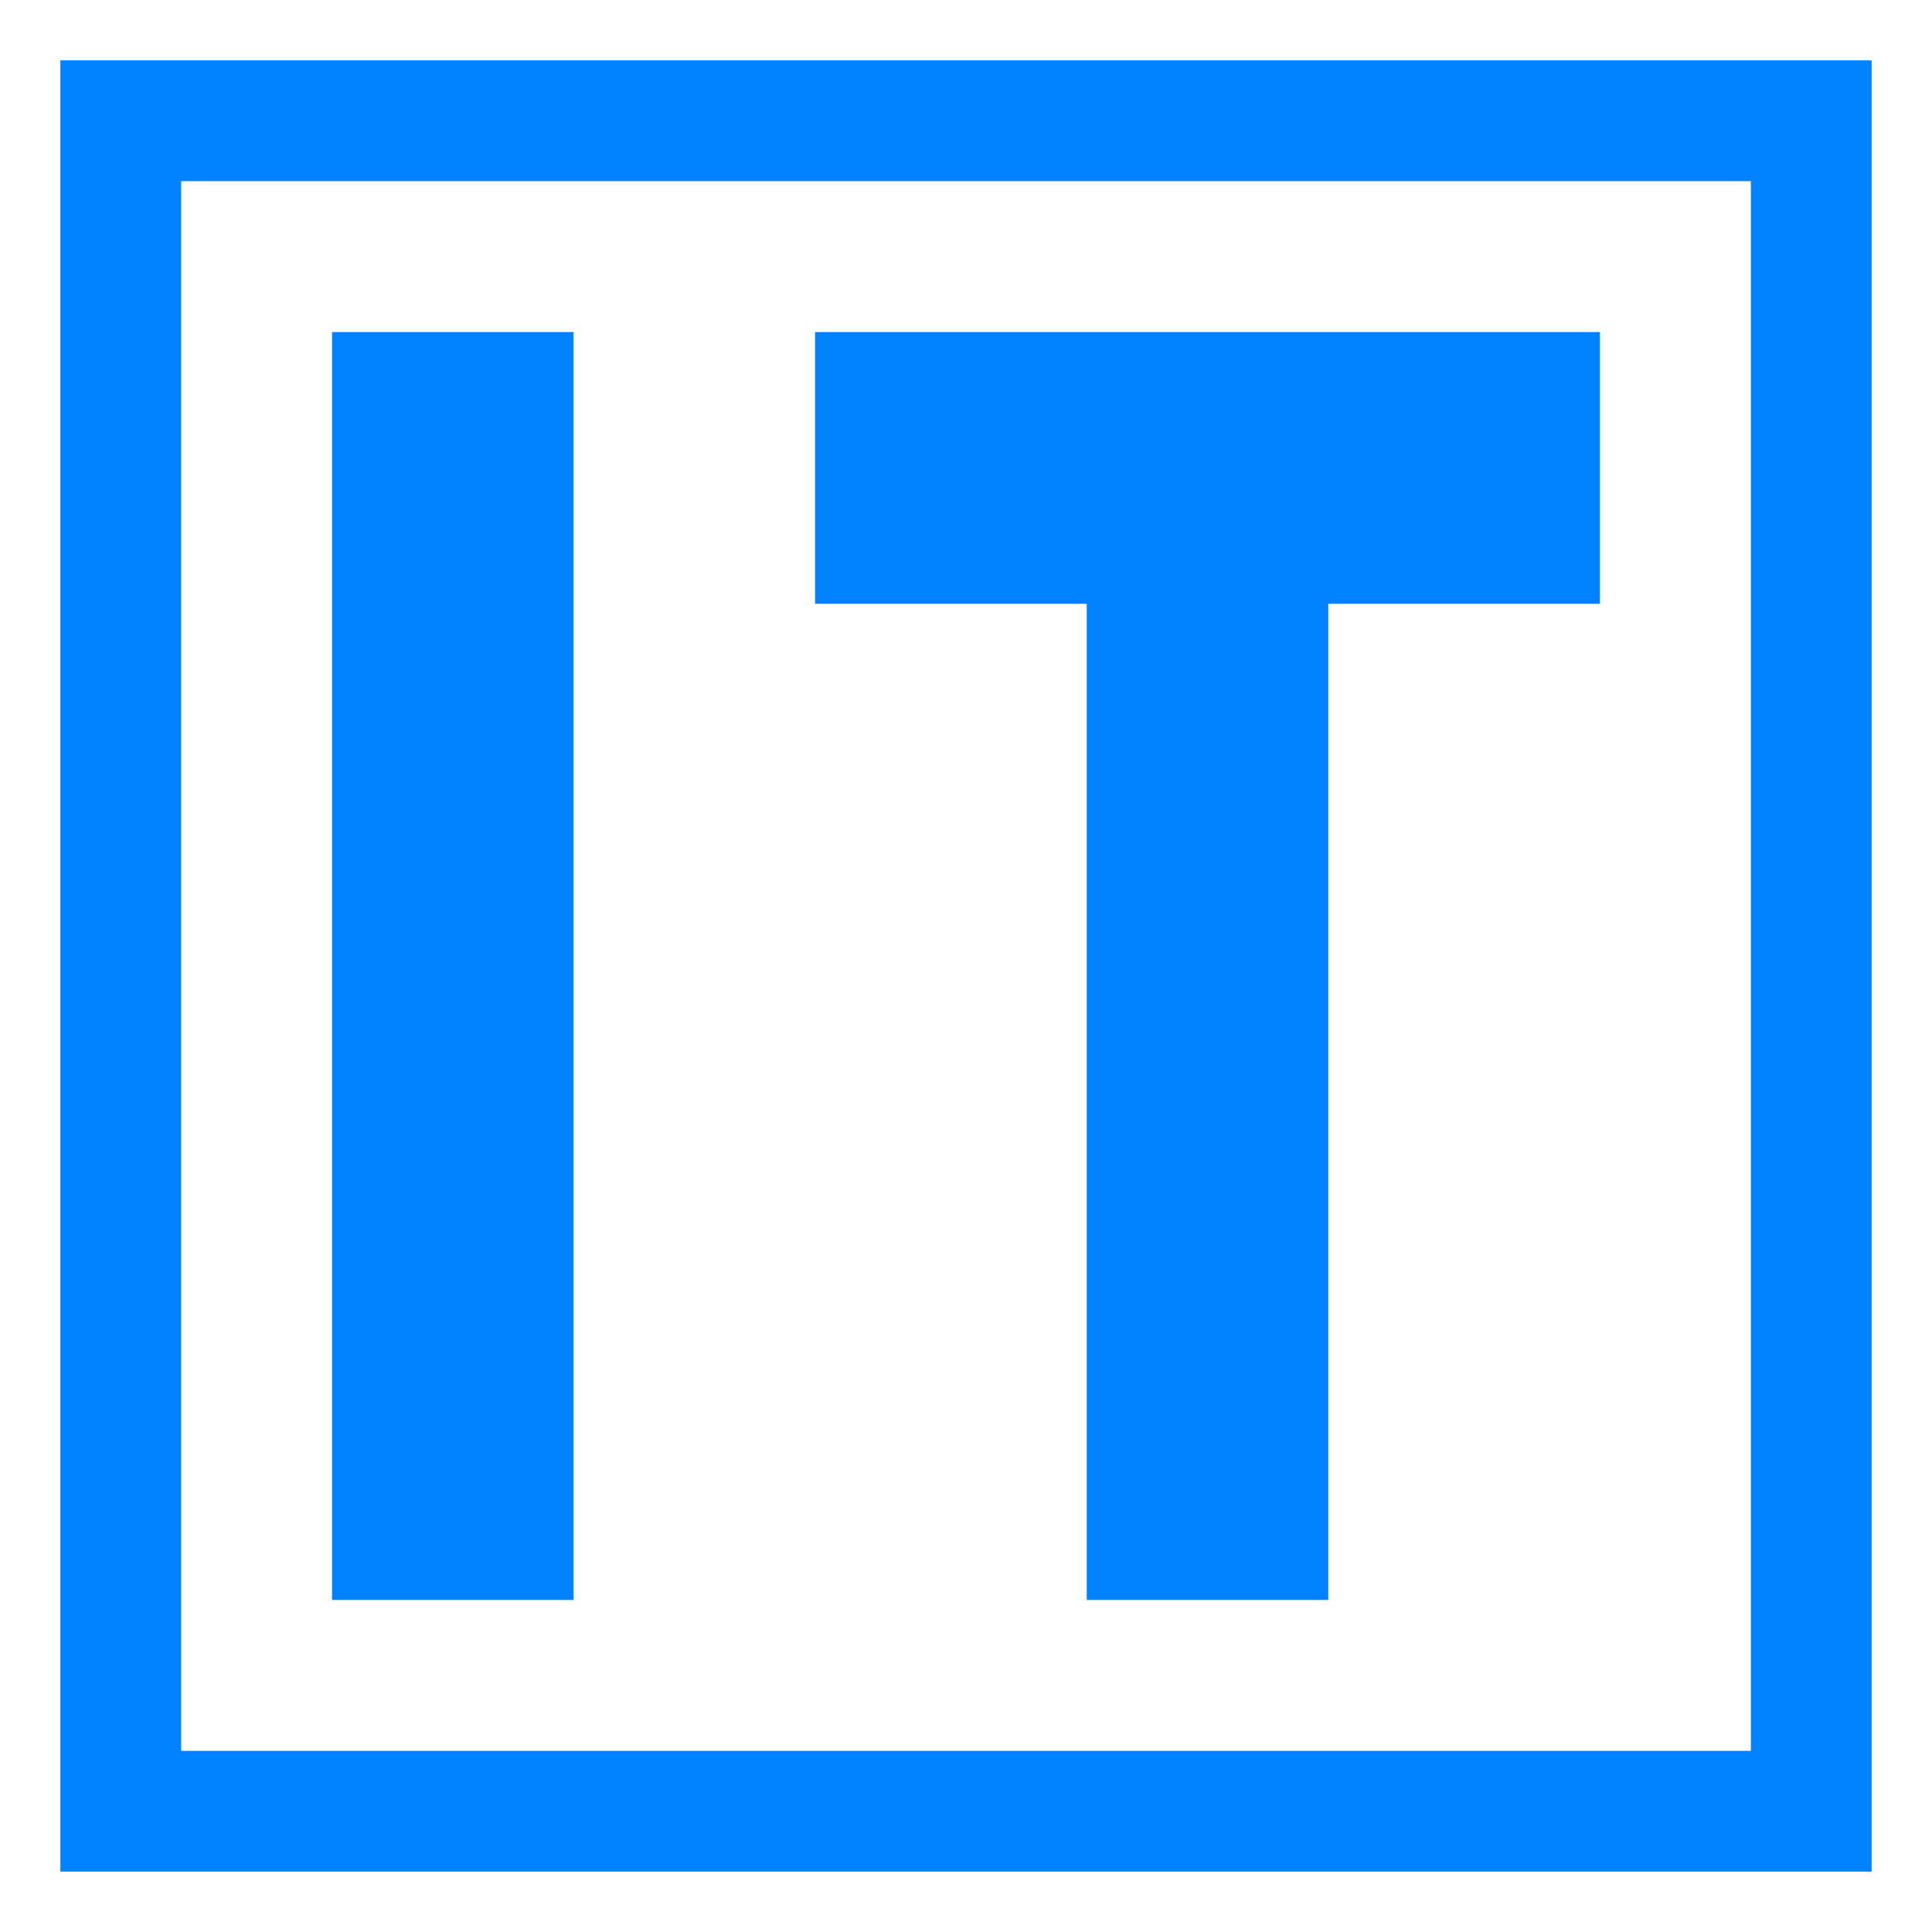 <?xml version="1.0" encoding="UTF-8" standalone="no"?>
<!-- Created with Inkscape (http://www.inkscape.org/) -->

<svg
    xmlns:dc="http://purl.org/dc/elements/1.1/"
    xmlns:cc="http://creativecommons.org/ns#"
    xmlns:rdf="http://www.w3.org/1999/02/22-rdf-syntax-ns#"
    xmlns:svg="http://www.w3.org/2000/svg"
    xmlns="http://www.w3.org/2000/svg"
    xmlns:sodipodi="http://sodipodi.sourceforge.net/DTD/sodipodi-0.dtd"
    xmlns:inkscape="http://www.inkscape.org/namespaces/inkscape"
    width="64"
    height="64"
    id="svg2"
    version="1.1"
    inkscape:version="0.48.1 r9760"
    sodipodi:docname="itmages.svg">
   <sodipodi:namedview
       id="base"
       pagecolor="#ffffff"
       bordercolor="#666666"
       borderopacity="1.0"
       inkscape:pageopacity="0.0"
       inkscape:pageshadow="2"
       inkscape:zoom="11.313708"
       inkscape:cx="30.526159"
       inkscape:cy="48.92661"
       inkscape:document-units="px"
       inkscape:current-layer="layer1"
       showgrid="true"
       inkscape:showpageshadow="false"
       inkscape:window-width="1280"
       inkscape:window-height="753"
       inkscape:window-x="-2"
       inkscape:window-y="-3"
       inkscape:window-maximized="1">
      <inkscape:grid
          snapvisiblegridlinesonly="true"
          enabled="true"
          visible="true"
          empspacing="5"
          id="grid3755"
          type="xygrid" />
   </sodipodi:namedview>
   <defs
       id="defs4" />
   <g
       transform="translate(0,-988.362)"
       id="layer1"
       inkscape:groupmode="layer"
       inkscape:label="Layer 1">
      <path
          sodipodi:nodetypes="cccccccccc"
          inkscape:connector-curvature="0"
          id="rect2985"
          d="m 2,990.362 0,60 60,0 0,-60 z m 4,4 52,0 0,52 -52,0 z"
          style="font-size:medium;font-style:normal;font-variant:normal;font-weight:normal;font-stretch:normal;text-indent:0;text-align:start;text-decoration:none;line-height:normal;letter-spacing:normal;word-spacing:normal;text-transform:none;direction:ltr;block-progression:tb;writing-mode:lr-tb;text-anchor:start;baseline-shift:baseline;color:#000000;fill:#0081ff;fill-opacity:1;stroke:none;stroke-width:4;marker:none;visibility:visible;display:inline;overflow:visible;enable-background:accumulate;font-family:Sans;-inkscape-font-specification:Sans" />
      <path
          inkscape:connector-curvature="0"
          id="path3774"
          d="m 11,999.362 8,0 0,42 -8,0 z"
          style="color:#000000;fill:#0081ff;fill-opacity:1;stroke:none;stroke-width:0.098;marker:none;visibility:visible;display:inline;overflow:visible;enable-background:accumulate"
          sodipodi:nodetypes="ccccc" />
      <path
          sodipodi:nodetypes="ccccccccc"
          inkscape:connector-curvature="0"
          id="path3776"
          d="m 27,999.362 26,0 0,9 -9,0 0,33 -8,0 0,-33 -9,0 z"
          style="color:#000000;fill:#0081ff;fill-opacity:1;stroke:none;stroke-width:0.1;marker:none;visibility:visible;display:inline;overflow:visible;enable-background:accumulate" />
   </g>
</svg>
